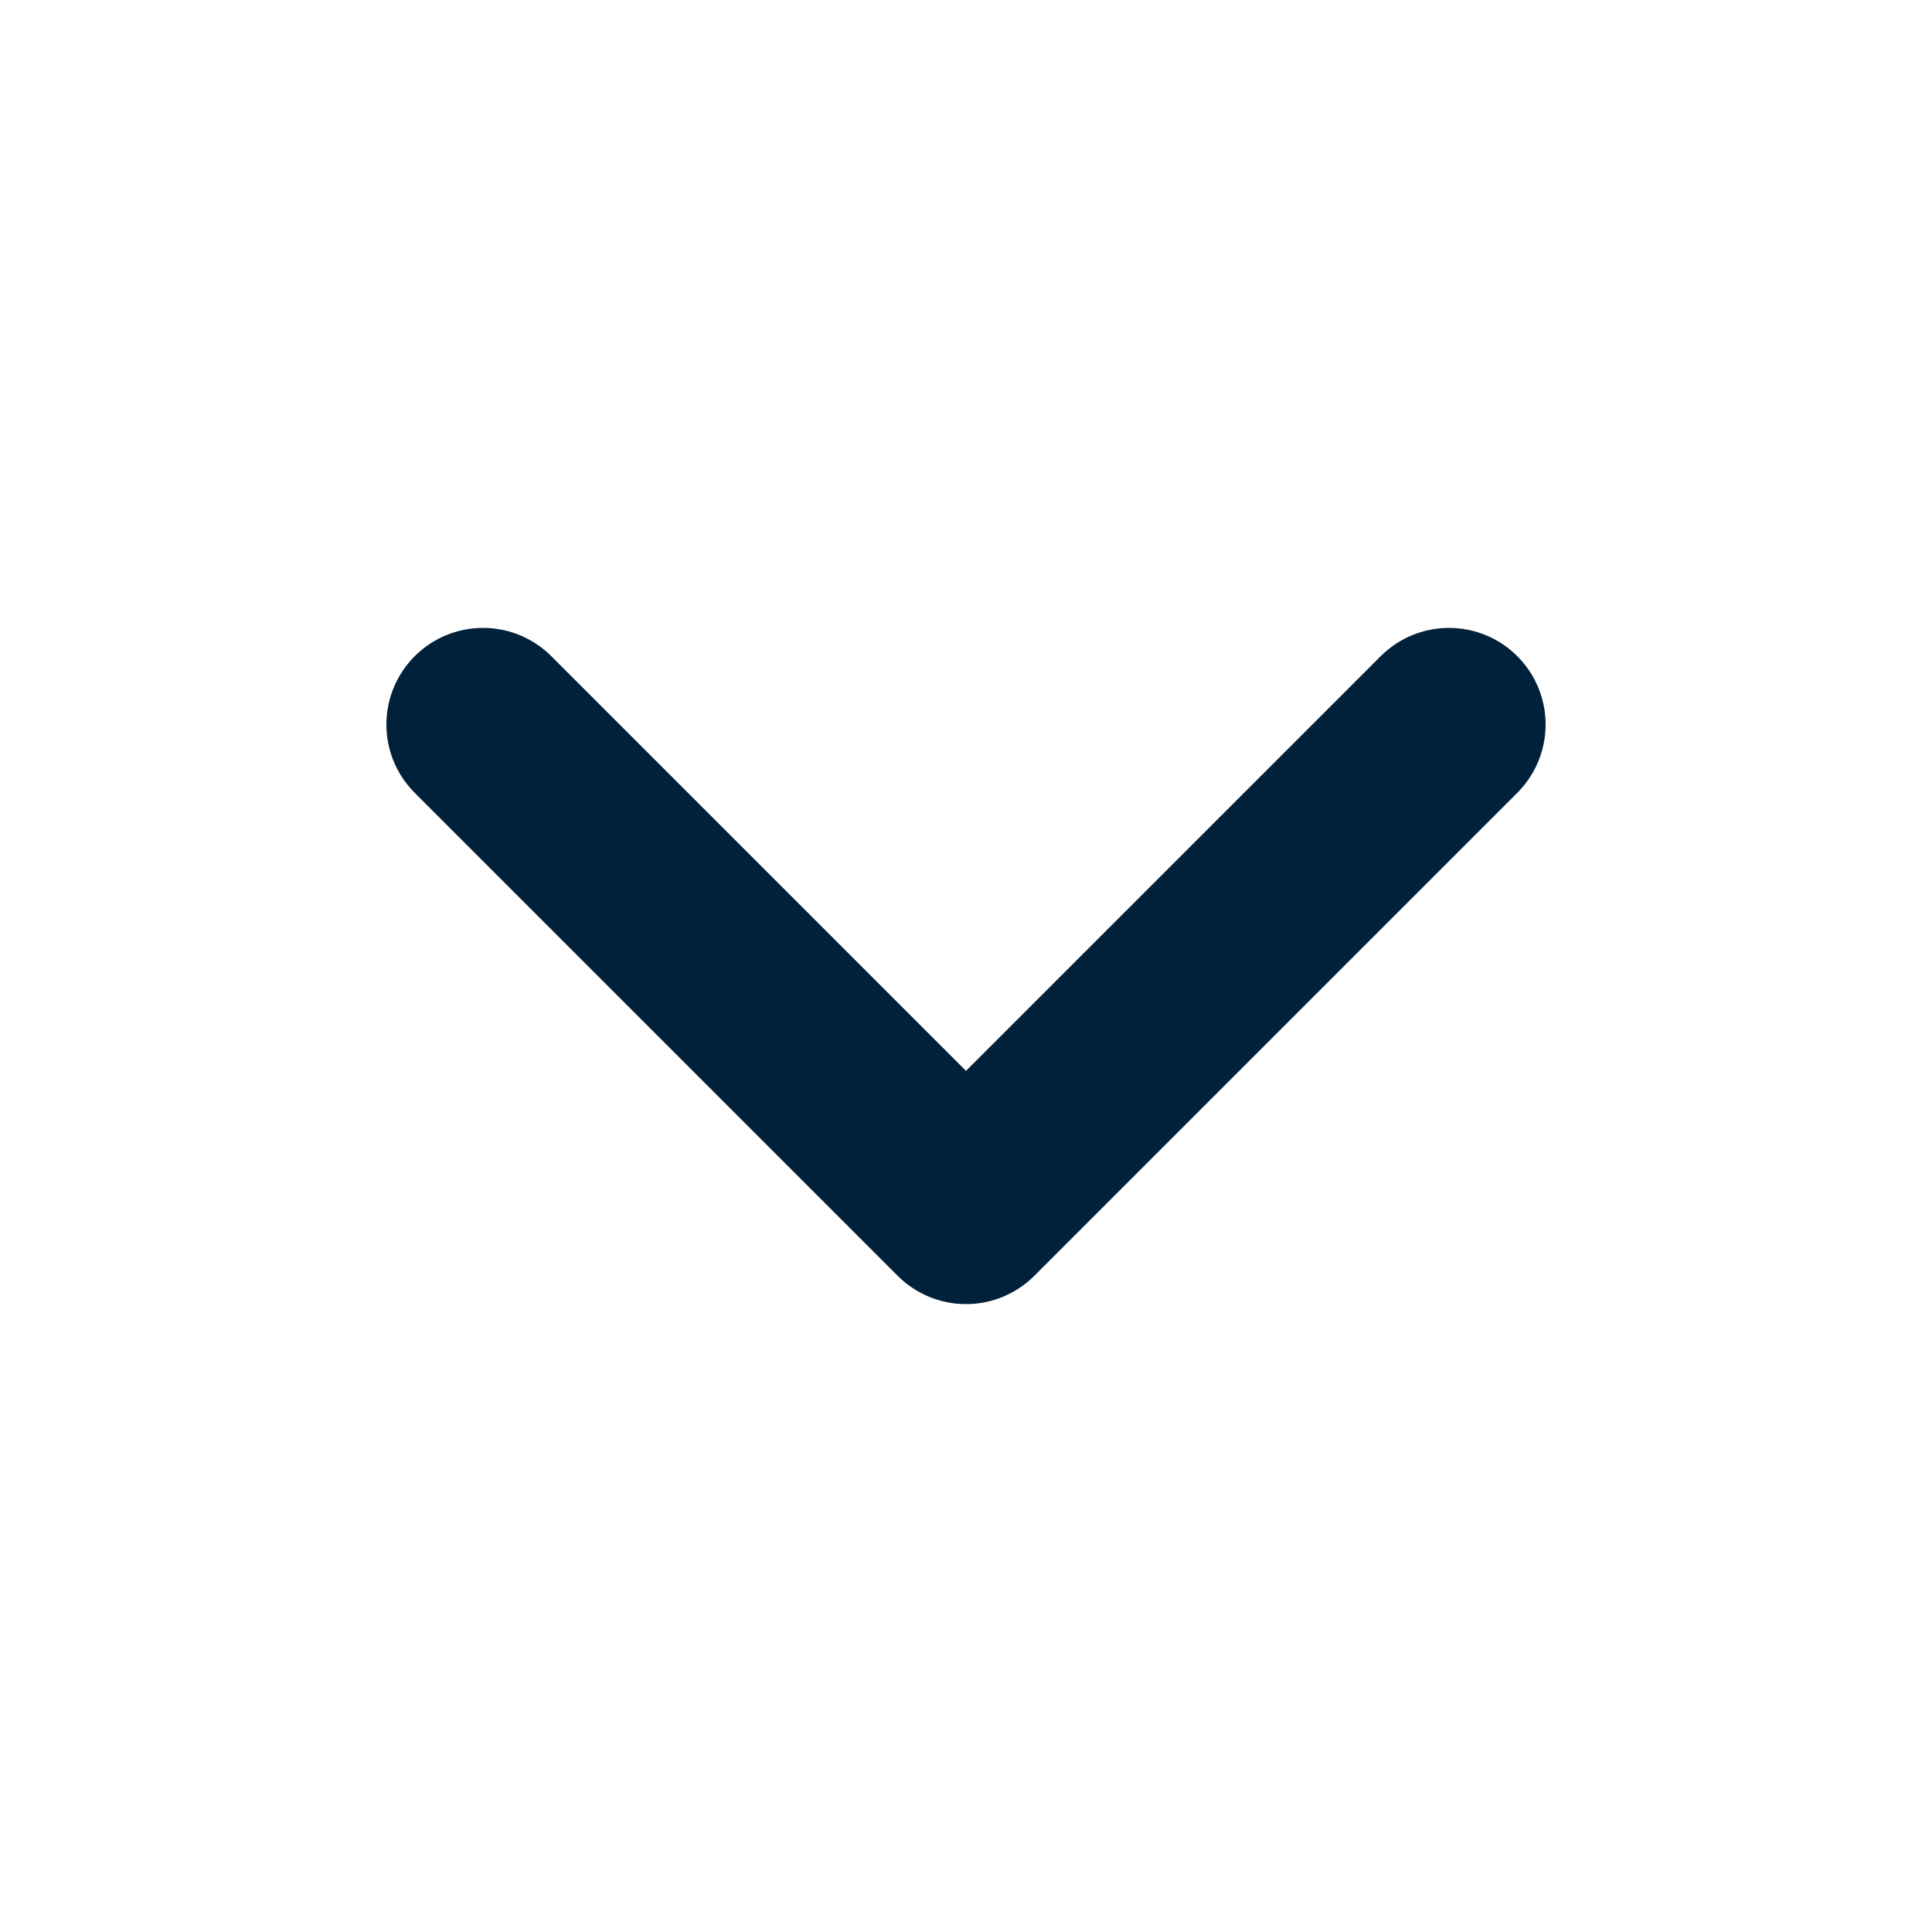 <svg width="16" height="16" viewBox="0 0 16 16" fill="none" xmlns="http://www.w3.org/2000/svg">
<path d="M4 6L8 10L12 6" stroke="#012039" stroke-width="1.6" stroke-linecap="round" stroke-linejoin="round"/>
</svg>
